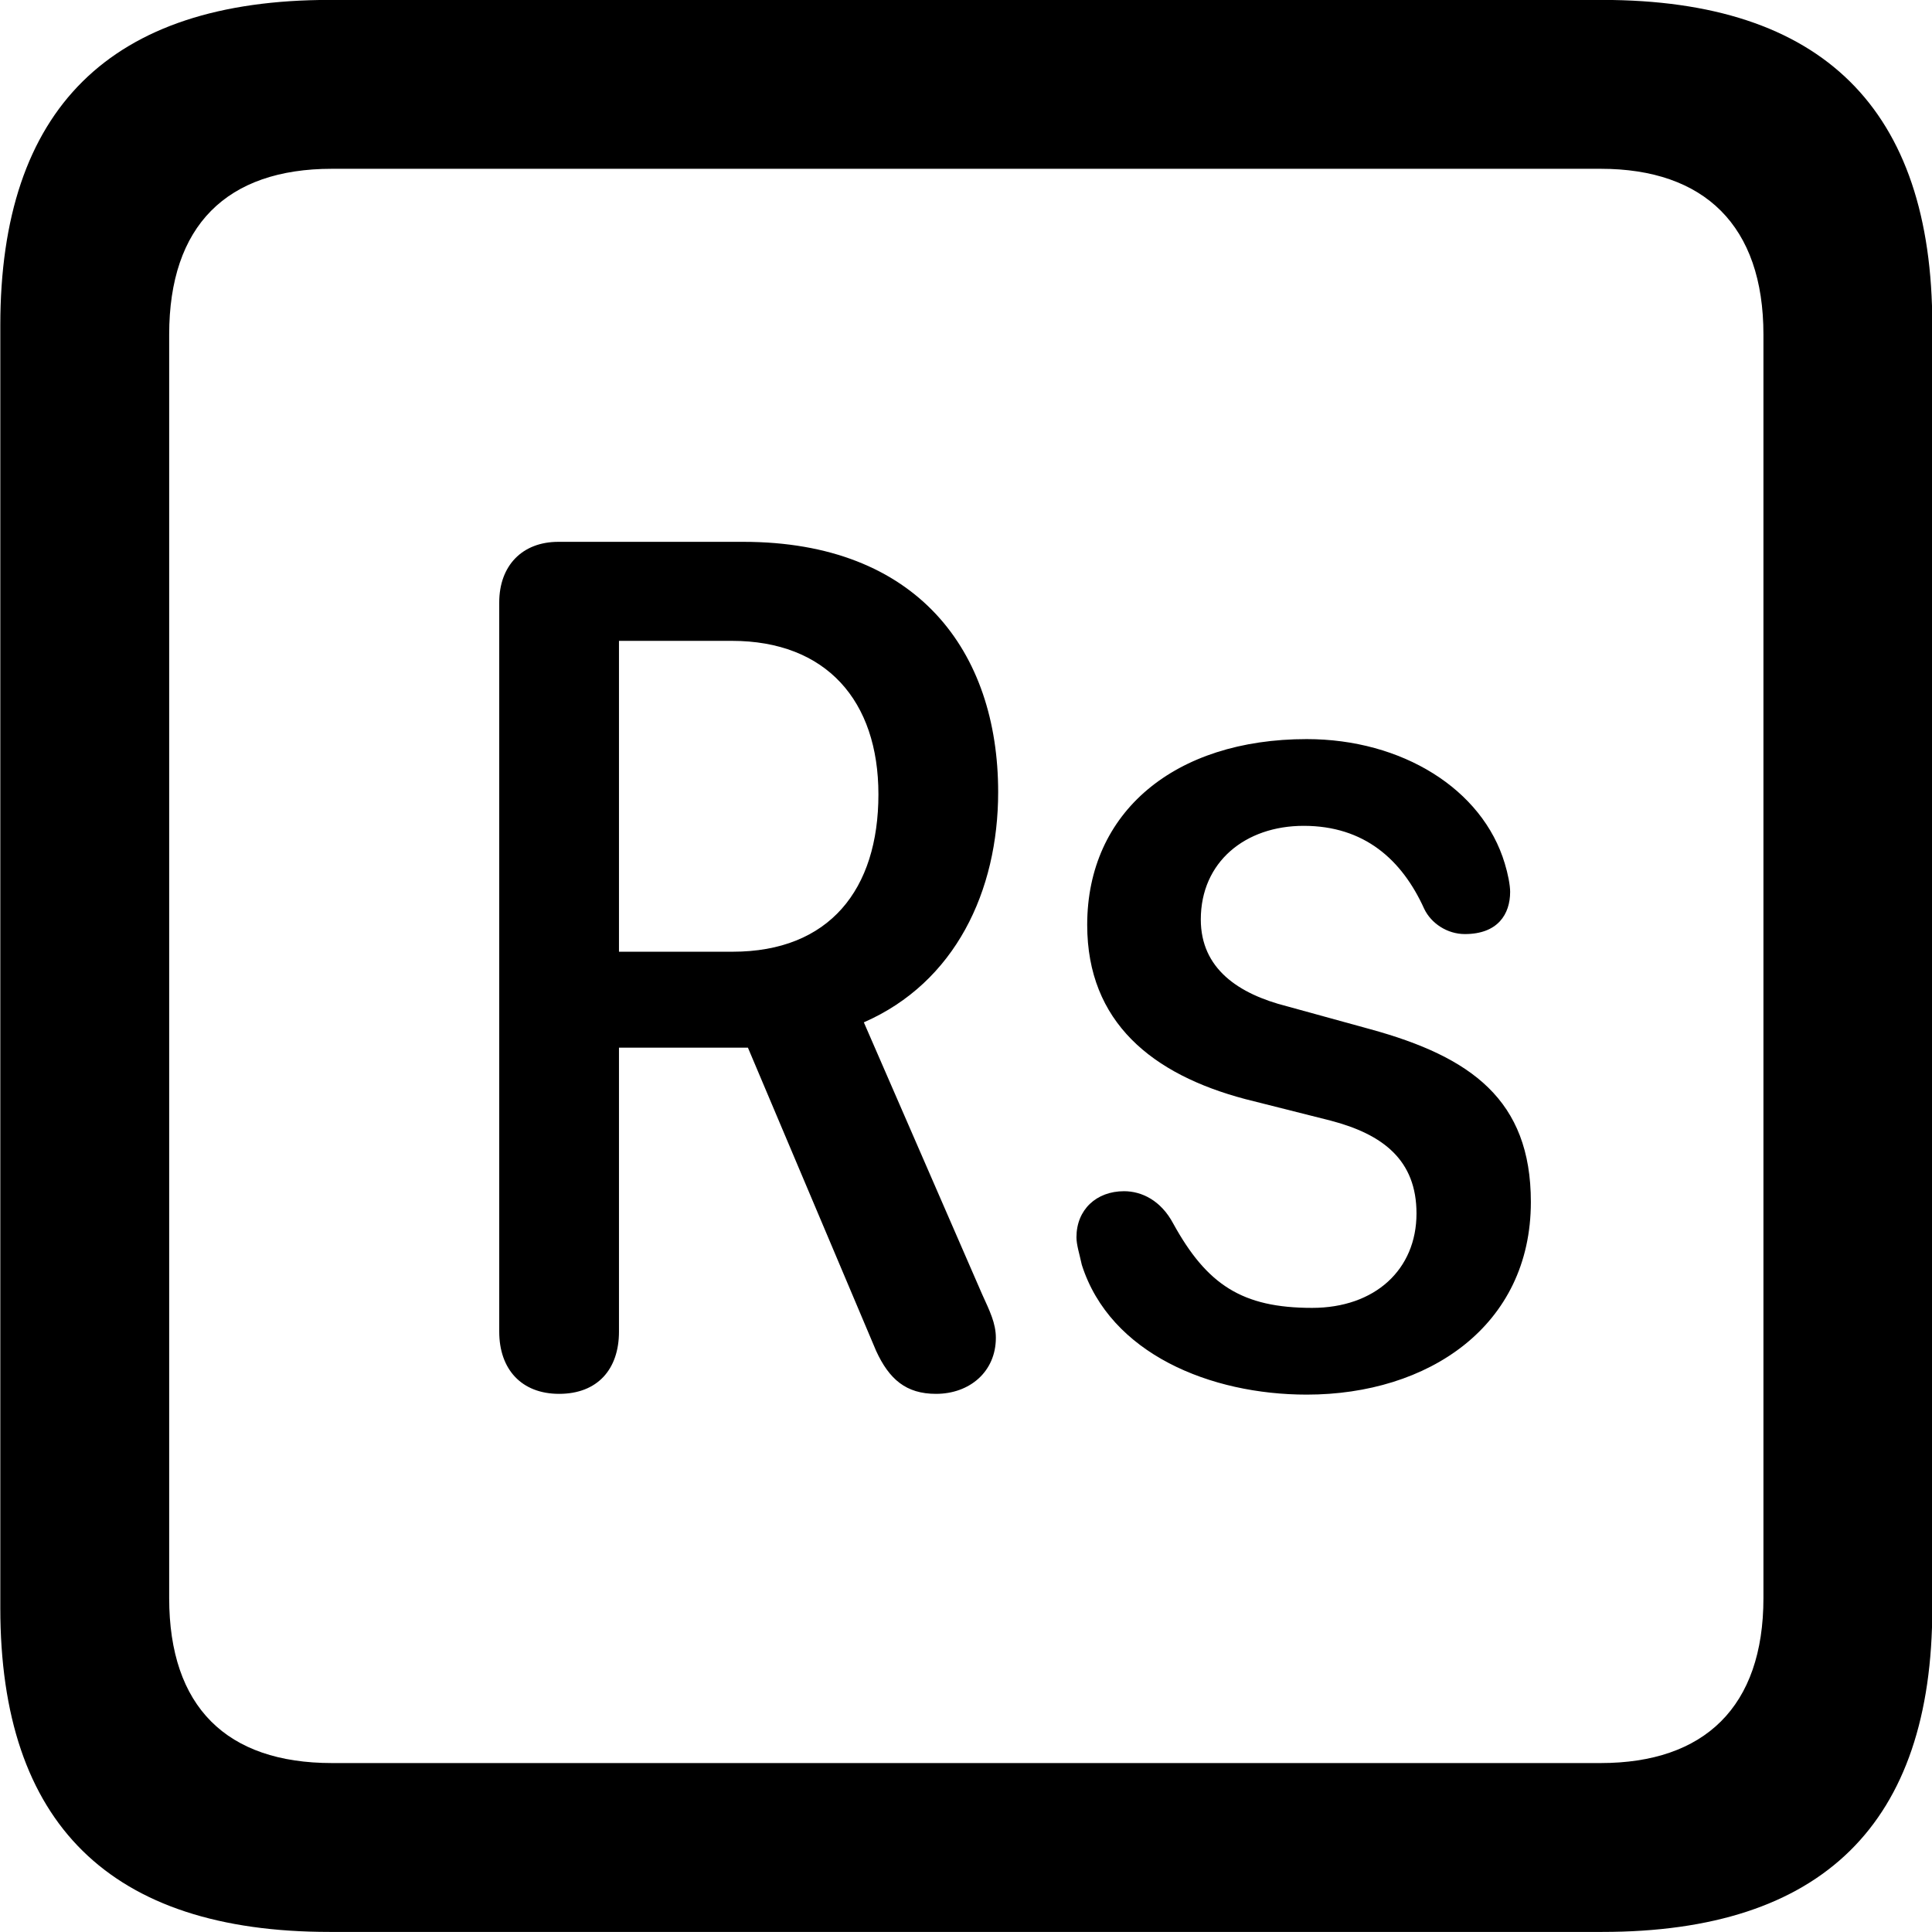
<svg
    viewBox="0 0 25.17 25.17"
    xmlns="http://www.w3.org/2000/svg"
>
    <path
        fill="inherit"
        d="M4.294 25.169H20.874C23.744 25.169 25.174 23.759 25.174 20.949V4.239C25.174 1.419 23.744 -0.001 20.874 -0.001H4.294C1.434 -0.001 0.004 1.419 0.004 4.239V20.949C0.004 23.759 1.434 25.169 4.294 25.169ZM4.324 22.969C2.954 22.969 2.204 22.239 2.204 20.819V4.359C2.204 2.939 2.954 2.199 4.324 2.199H20.854C22.204 2.199 22.974 2.939 22.974 4.359V20.819C22.974 22.239 22.204 22.969 20.854 22.969ZM7.284 18.159C7.784 18.159 8.064 17.839 8.064 17.349V13.649H9.744L11.414 17.599C11.584 17.969 11.804 18.159 12.194 18.159C12.634 18.159 12.974 17.869 12.974 17.429C12.974 17.239 12.894 17.079 12.794 16.859L11.254 13.319C12.444 12.799 13.004 11.609 13.004 10.319C13.004 8.489 11.954 7.059 9.684 7.059H7.274C6.804 7.059 6.504 7.369 6.504 7.849V17.349C6.504 17.839 6.794 18.159 7.284 18.159ZM8.064 12.399V8.349H9.534C10.764 8.349 11.444 9.129 11.444 10.349C11.444 11.589 10.804 12.399 9.544 12.399ZM17.024 18.169C18.604 18.169 19.944 17.279 19.944 15.659C19.944 14.329 19.164 13.769 17.854 13.409L16.764 13.109C16.134 12.949 15.644 12.619 15.644 11.979C15.644 11.229 16.224 10.759 16.984 10.759C17.774 10.759 18.264 11.199 18.554 11.839C18.644 12.029 18.854 12.169 19.084 12.169C19.514 12.169 19.674 11.909 19.674 11.619C19.674 11.529 19.644 11.379 19.604 11.249C19.314 10.279 18.264 9.629 17.024 9.629C15.304 9.629 14.164 10.579 14.164 12.049C14.164 13.319 15.014 13.999 16.224 14.319L17.334 14.599C18.024 14.779 18.454 15.119 18.454 15.809C18.454 16.539 17.914 17.039 17.094 17.039C16.184 17.039 15.724 16.739 15.284 15.939C15.124 15.639 14.874 15.519 14.644 15.519C14.284 15.519 14.024 15.759 14.024 16.119C14.024 16.219 14.064 16.339 14.094 16.479C14.464 17.639 15.774 18.169 17.024 18.169Z"
        fillRule="evenodd"
        clipRule="evenodd"
    />
</svg>
        